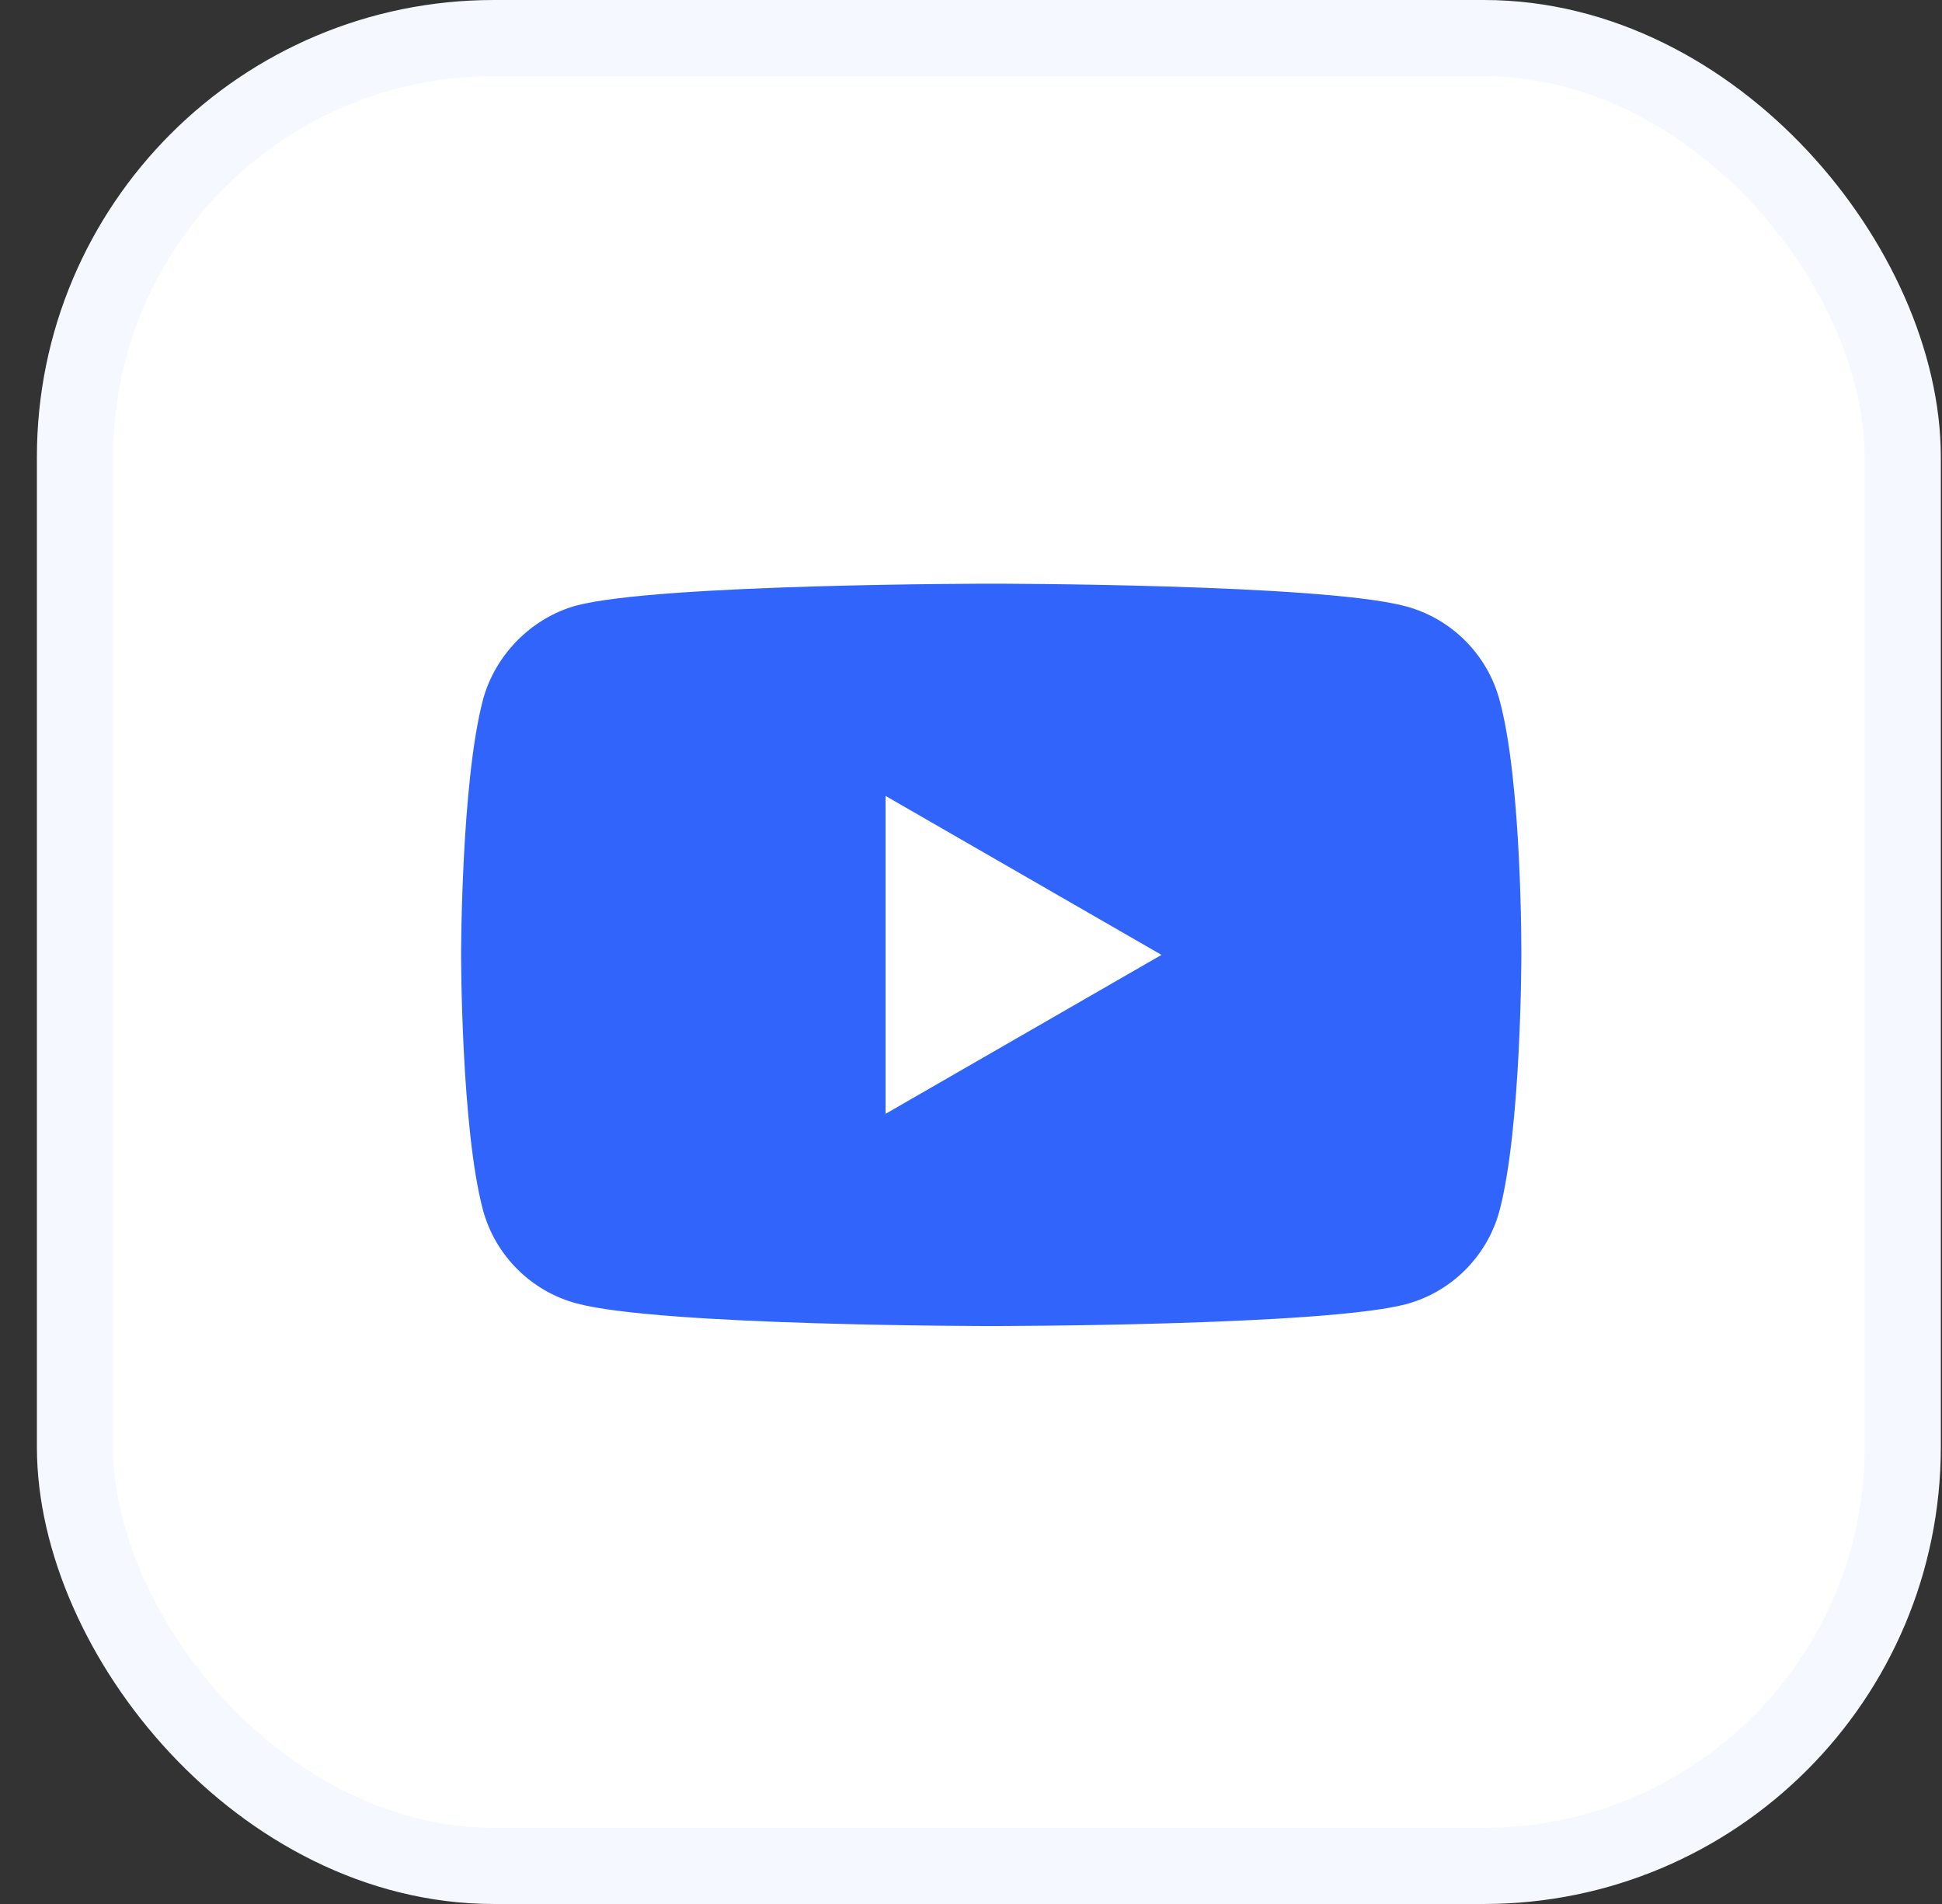 <svg width="51" height="50" viewBox="0 0 51 50" fill="none" xmlns="http://www.w3.org/2000/svg">
<rect x="0" y="0" width="51" height="50" fill="#333333" stroke="none"/>
<rect x="1.969" y="1" width="48" height="48" rx="11" fill="white"/>
<path fill-rule="evenodd" clip-rule="evenodd" d="M36.925 15.924C38.118 16.246 39.058 17.186 39.379 18.379C39.976 20.557 39.953 25.099 39.953 25.099C39.953 25.099 39.953 29.617 39.379 31.796C39.058 32.988 38.118 33.929 36.925 34.249C34.746 34.823 26.031 34.823 26.031 34.823C26.031 34.823 17.338 34.823 15.137 34.227C13.944 33.906 13.004 32.965 12.683 31.773C12.109 29.617 12.109 25.076 12.109 25.076C12.109 25.076 12.109 20.557 12.683 18.379C13.004 17.186 13.967 16.223 15.137 15.902C17.316 15.328 26.031 15.328 26.031 15.328C26.031 15.328 34.746 15.328 36.925 15.924ZM30.503 25.076L23.256 29.25V20.901L30.503 25.076Z" fill="#3164FA"/>
<rect x="1.969" y="1" width="48" height="48" rx="11" stroke="#F5F8FF" stroke-width="2"/>
</svg>
